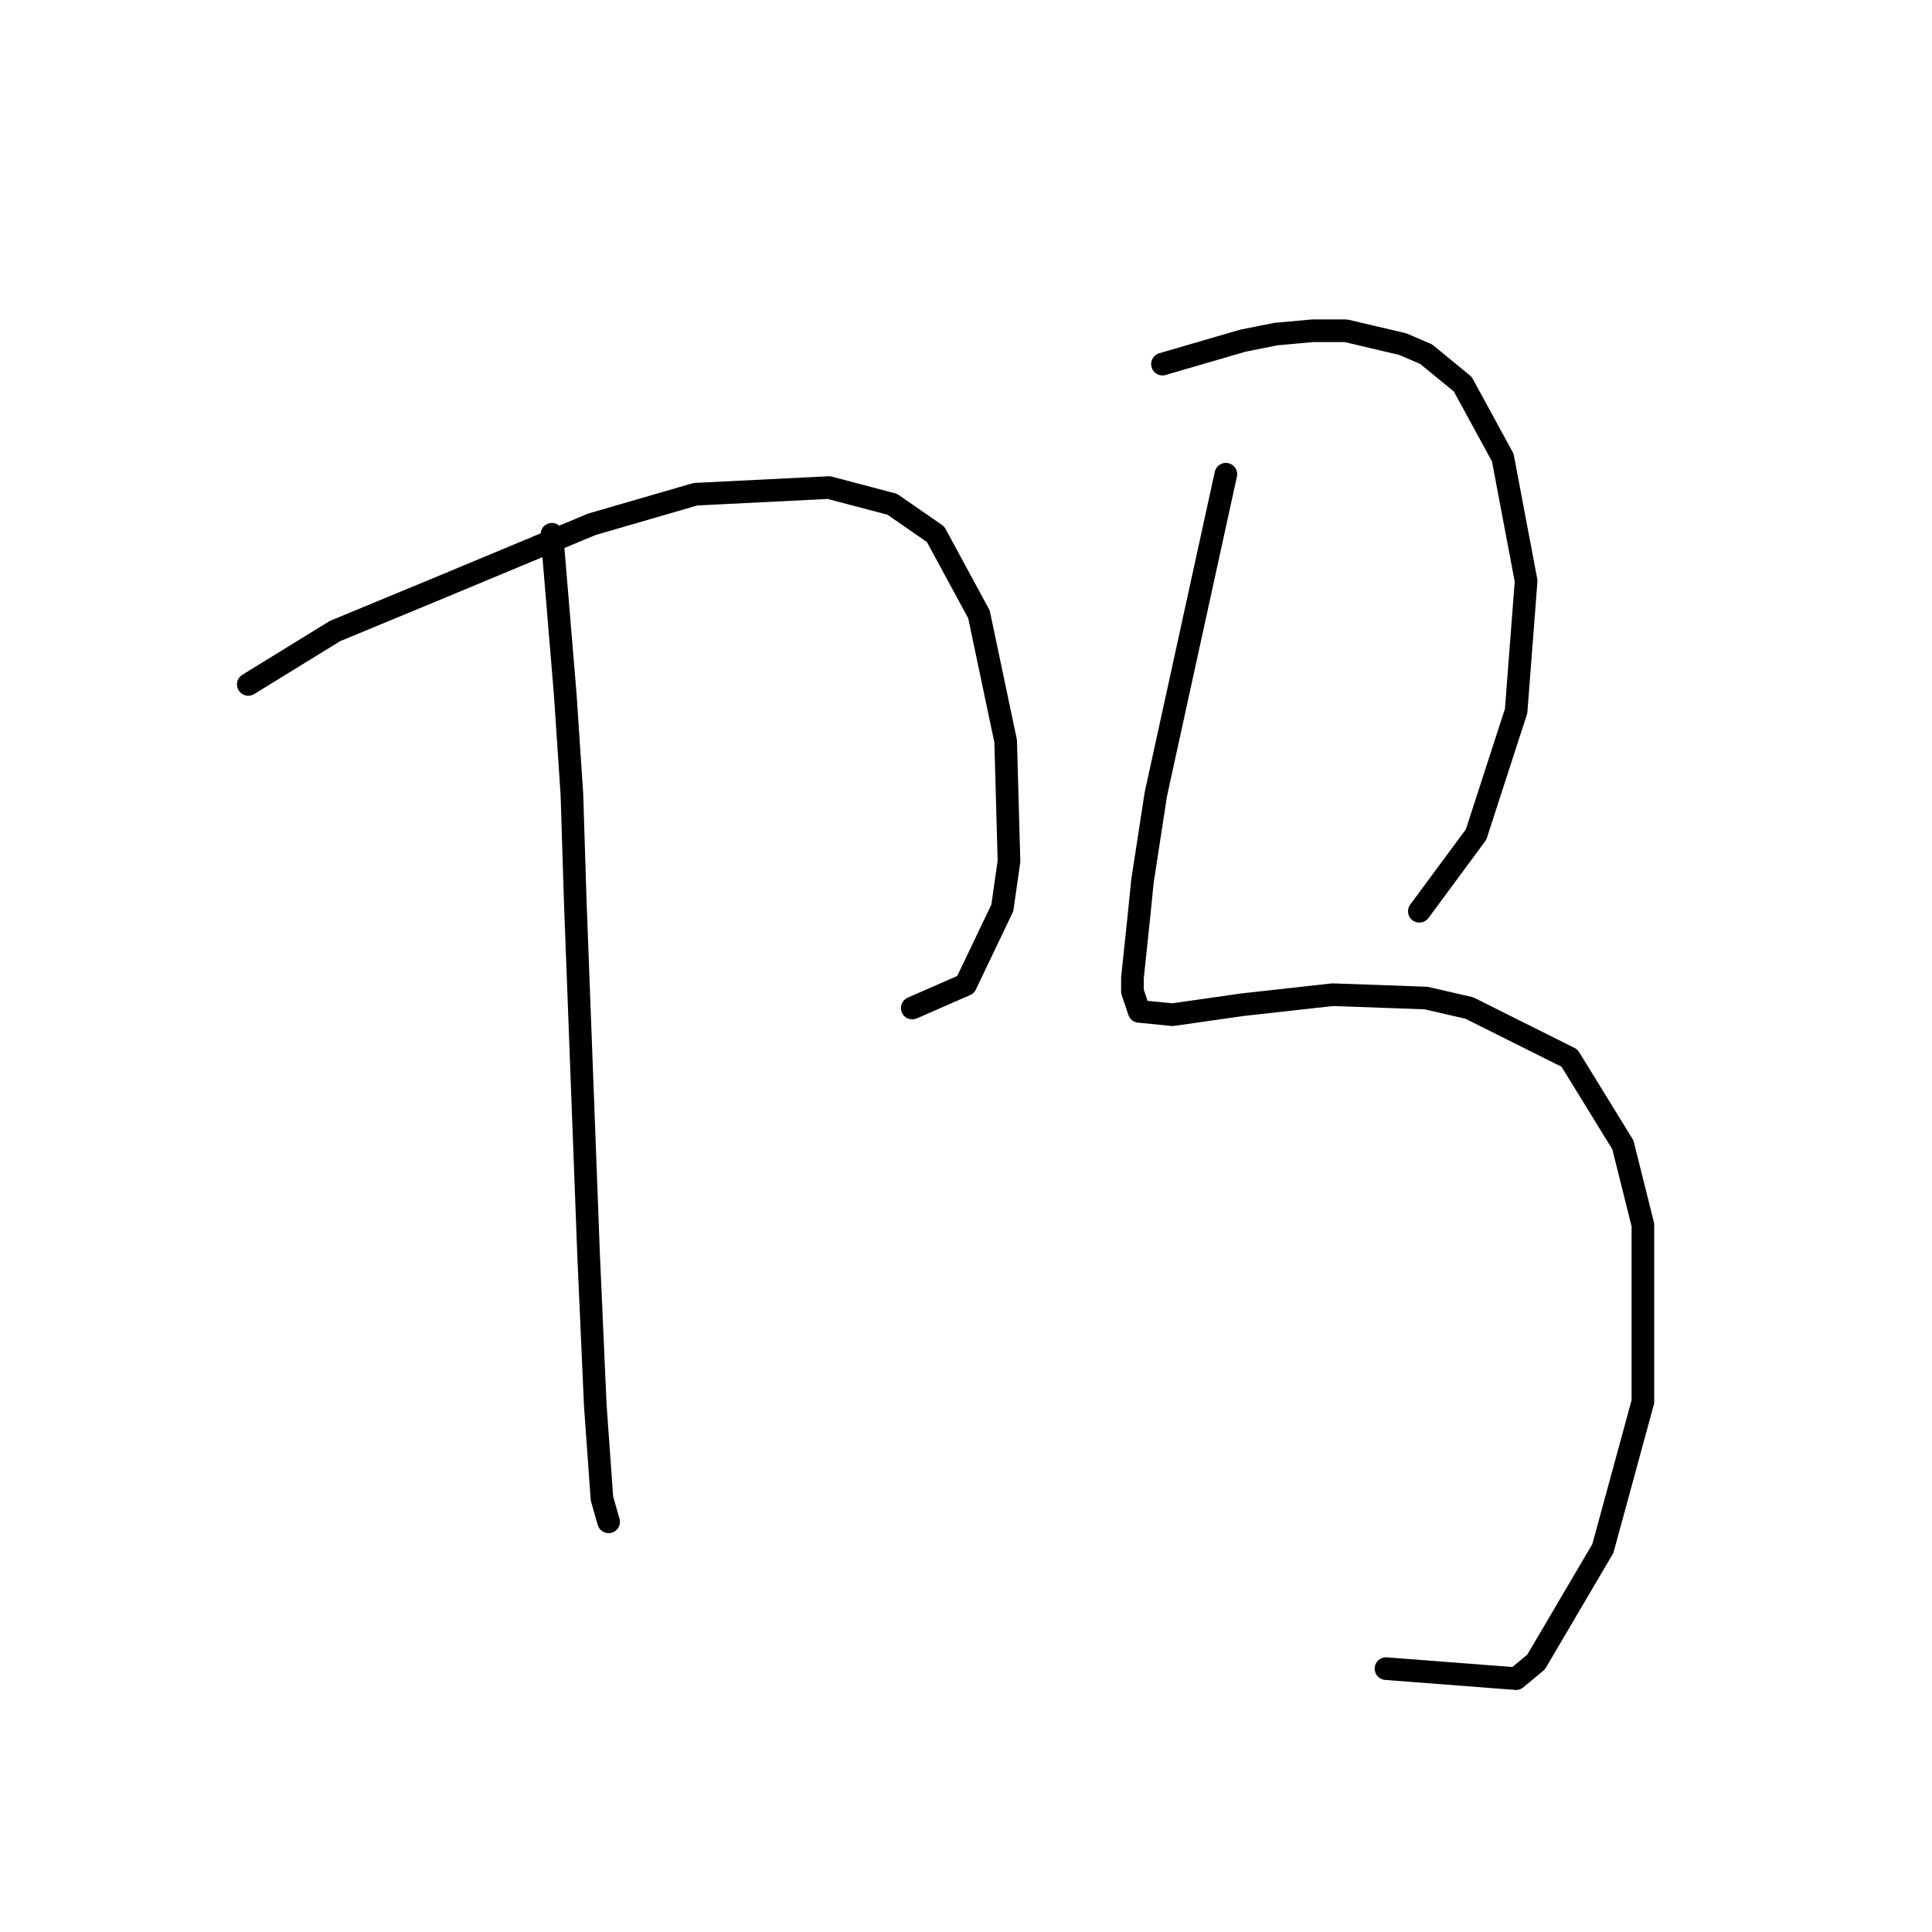 <?xml version="1.0" standalone="no"?>
    <svg width="256" height="256" xmlns="http://www.w3.org/2000/svg" version="1.1">
    <polyline stroke="black" stroke-width="3" stroke-linecap="round" fill="transparent" stroke-linejoin="round" points="32.9 90.688 44.394 83.614 57.215 78.309 78.435 69.468 92.14 65.489 109.823 64.605 118.223 66.815 123.97 70.794 129.717 81.404 133.254 98.203 133.696 114.118 132.811 120.308 127.949 130.476 120.875 133.57 120.875 133.57 " />
        <polyline stroke="black" stroke-width="3" stroke-linecap="round" fill="transparent" stroke-linejoin="round" points="73.13 70.794 74.898 92.014 75.782 105.277 76.224 119.423 77.993 166.284 78.877 186.178 79.761 198.557 80.645 201.651 80.645 201.651 " />
        <polyline stroke="black" stroke-width="3" stroke-linecap="round" fill="transparent" stroke-linejoin="round" points="154.032 48.247 164.642 45.153 169.063 44.269 173.926 43.827 178.346 43.827 185.862 45.595 188.956 46.921 193.819 50.9 199.124 60.626 202.219 76.983 200.893 94.224 195.588 110.582 188.072 120.75 188.072 120.75 " />
        <polyline stroke="black" stroke-width="3" stroke-linecap="round" fill="transparent" stroke-linejoin="round" points="162.431 62.836 156.242 91.13 153.147 105.277 151.379 116.771 150.937 121.192 150.053 129.591 150.053 131.36 150.937 134.012 155.358 134.454 164.642 133.128 176.578 131.802 188.956 132.244 194.704 133.57 207.966 140.201 215.04 151.696 217.692 162.306 217.692 185.736 212.387 205.188 203.545 220.219 200.893 222.429 183.651 221.103 183.651 221.103 " />
        </svg>